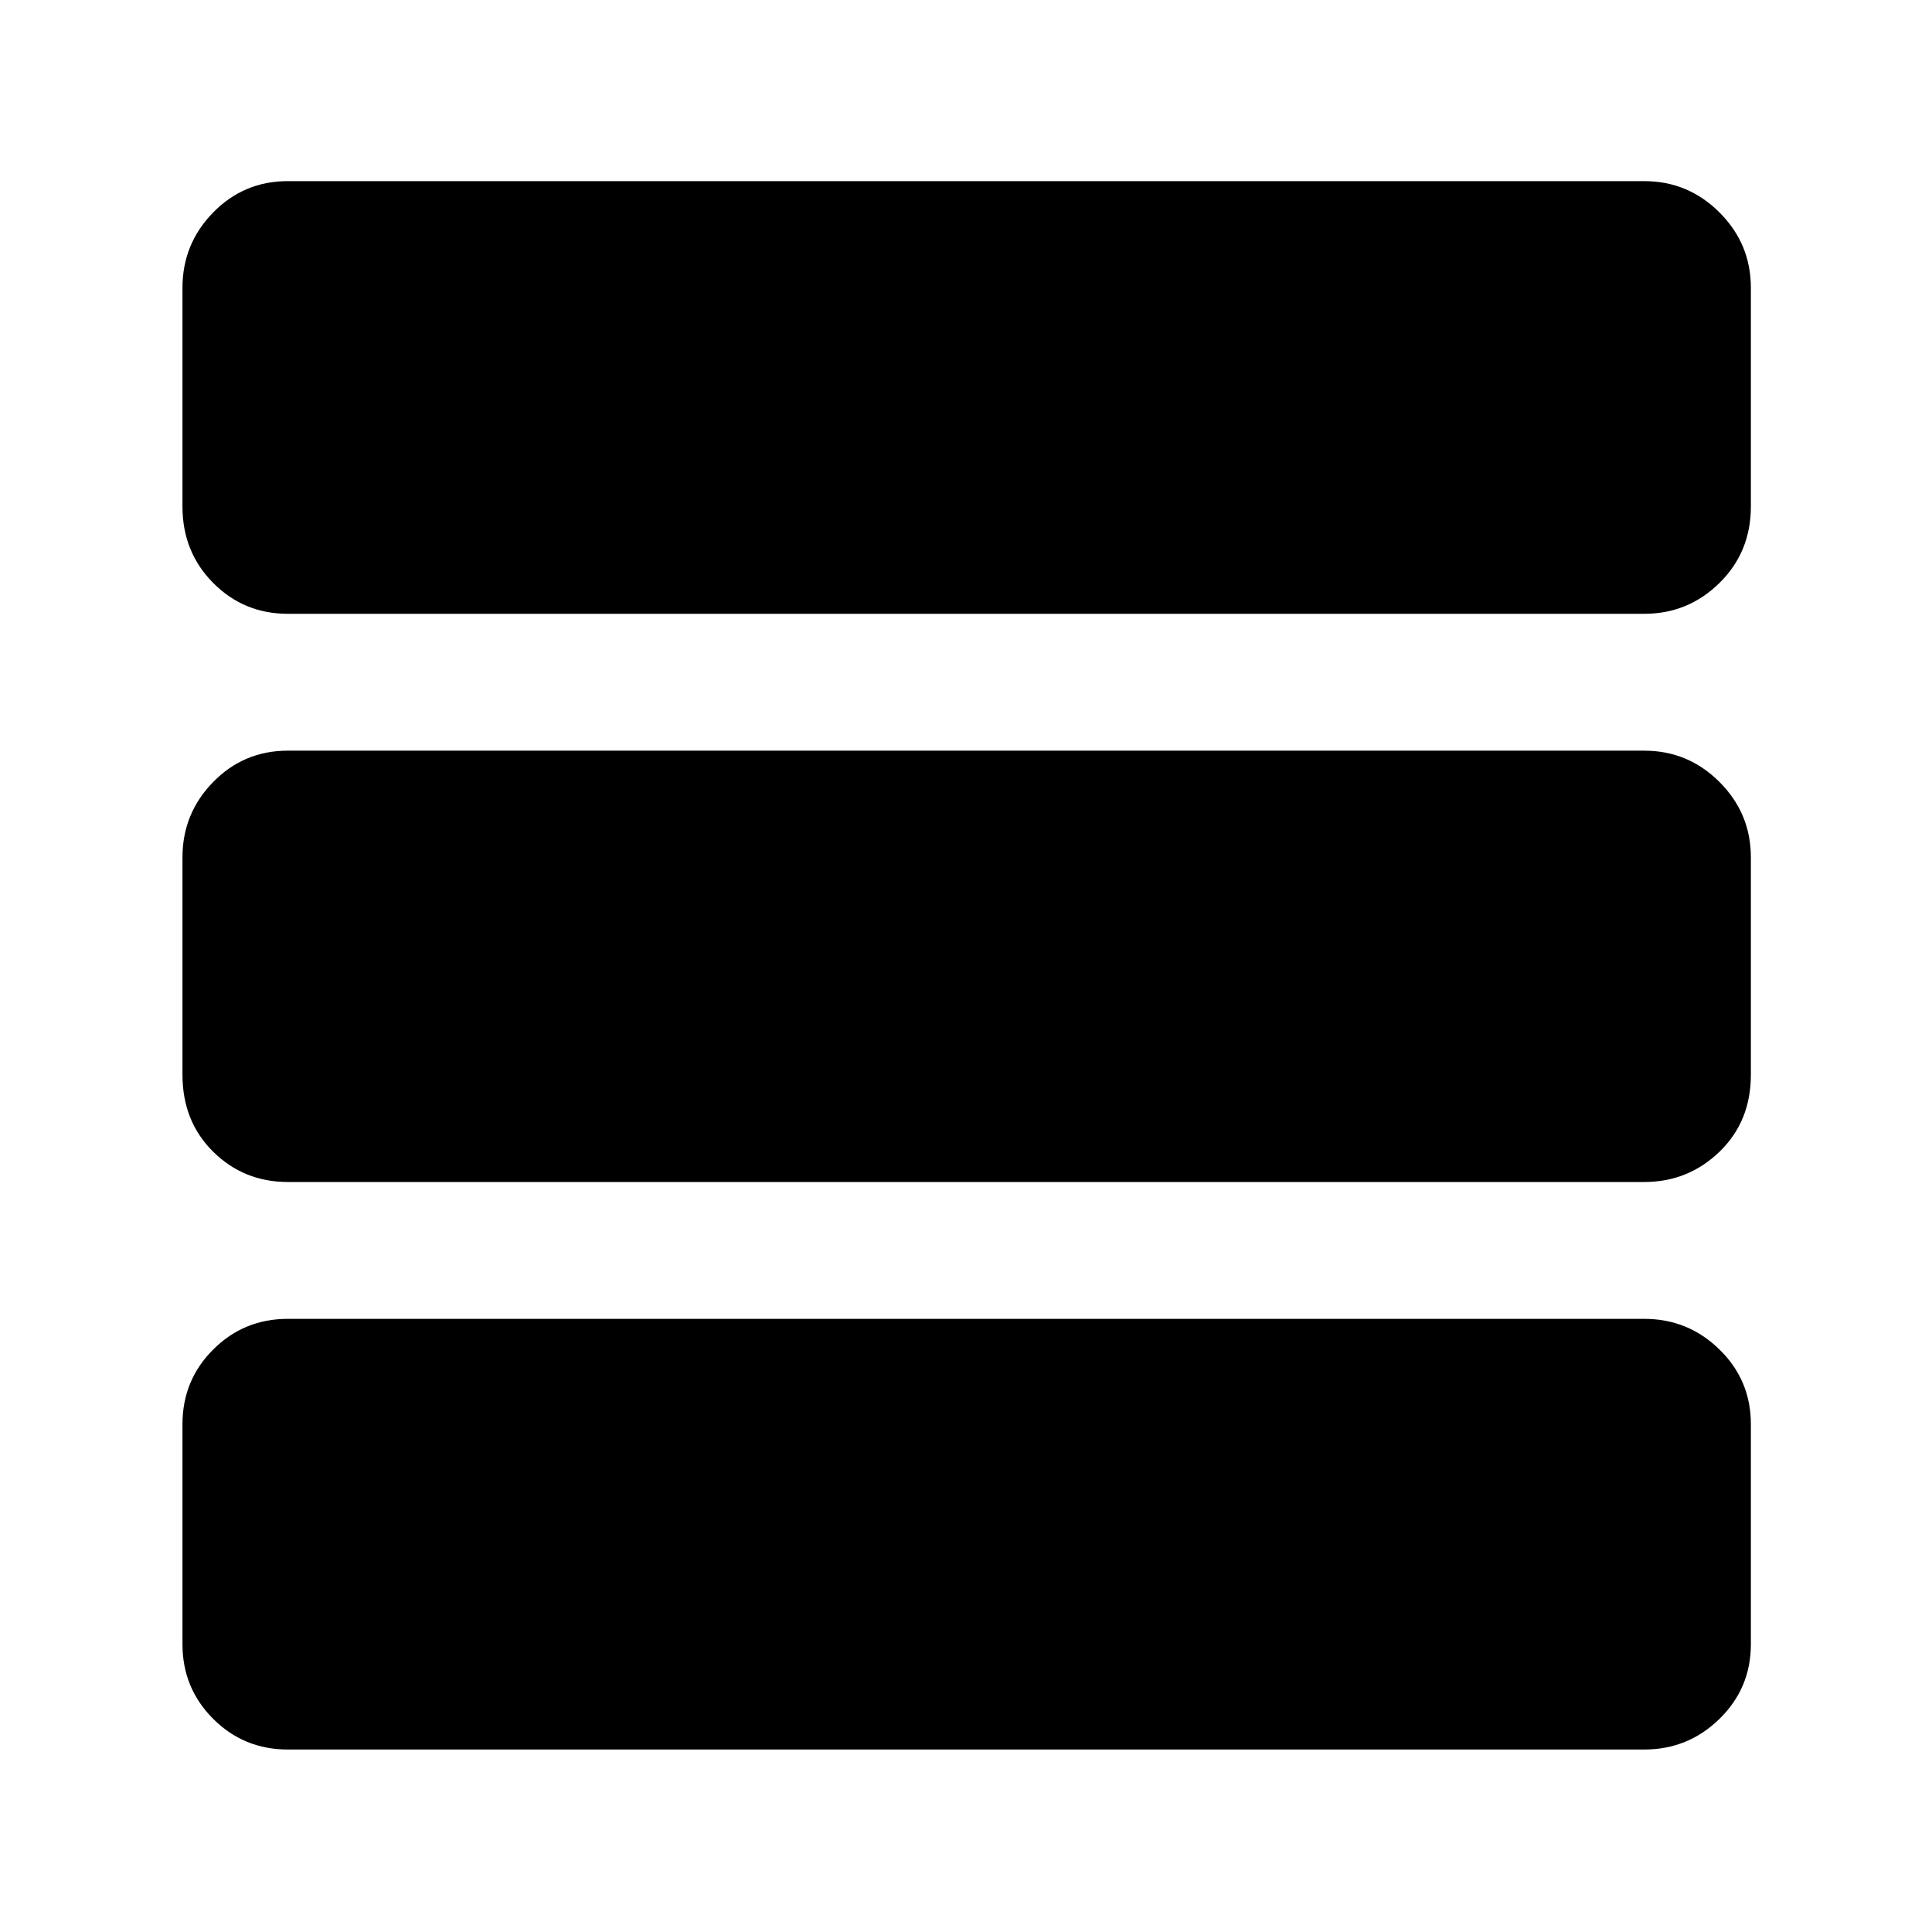 <svg xmlns="http://www.w3.org/2000/svg" height="40" viewBox="0 -960 960 960" width="40"><path d="M143-90.67q-21.83 0-37.08-15.25T90.67-143v-109.33q0-21.84 15.25-37.09 15.25-15.25 37.08-15.25h674q21.83 0 37.42 15.25Q870-274.17 870-252.33V-143q0 21.83-15.58 37.08Q838.83-90.67 817-90.67H143Zm0-282q-21.83 0-37.08-15.05T90.67-426v-108q0-21.83 15.25-37.42Q121.17-587 143-587h674q21.83 0 37.42 15.58Q870-555.83 870-534v108q0 23.23-15.58 38.28-15.59 15.05-37.42 15.05H143ZM143-655q-21.83 0-37.08-15.35-15.25-15.36-15.25-37.98V-817q0-21.83 15.25-37.42Q121.17-870 143-870h674q21.83 0 37.42 15.58Q870-838.83 870-817v108.67q0 22.62-15.58 37.98Q838.83-655 817-655H143Z"/></svg>